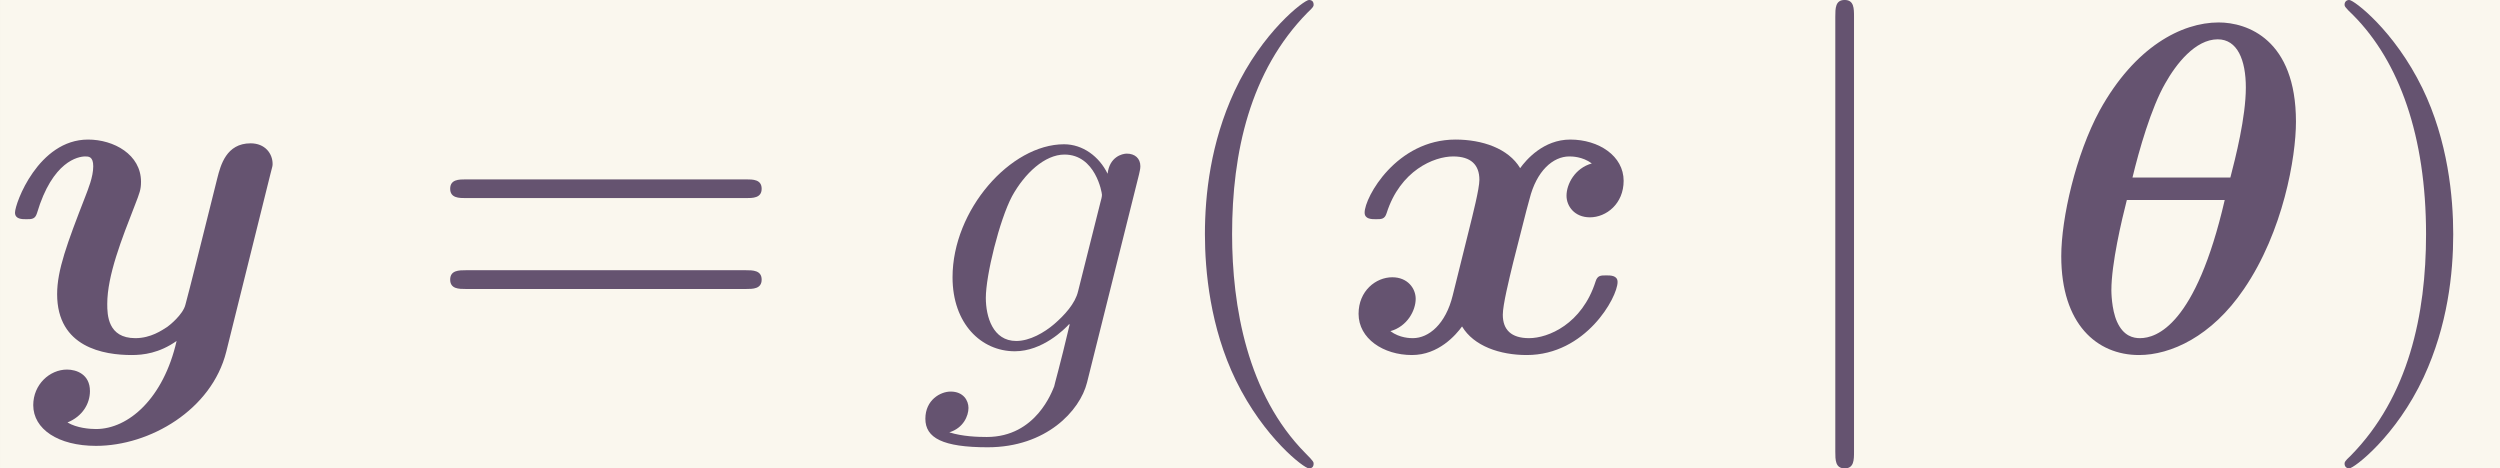 <?xml version='1.0' encoding='UTF-8'?>
<!-- This file was generated by dvisvgm 2.6.3 -->
<svg version='1.1' xmlns='http://www.w3.org/2000/svg' xmlns:xlink='http://www.w3.org/1999/xlink' width='86.78pt' height='16.259pt' viewBox='-23.723 16.112 86.78 16.259'>
<rect x="-23.723" y="16.112" width="86.78" height="16.259" fill="#333333" stroke="none"/>
<defs>
<path id='g1-106' d='M1.584 -7.113C1.584 -7.293 1.584 -7.472 1.385 -7.472S1.186 -7.293 1.186 -7.113V2.132C1.186 2.311 1.186 2.491 1.385 2.491S1.584 2.311 1.584 2.132V-7.113Z'/>
<path id='g2-103' d='M4.692 -3.756C4.702 -3.816 4.722 -3.866 4.722 -3.935C4.722 -4.105 4.603 -4.204 4.433 -4.204C4.334 -4.204 4.065 -4.134 4.025 -3.776C3.846 -4.144 3.497 -4.403 3.098 -4.403C1.963 -4.403 0.727 -3.009 0.727 -1.574C0.727 -0.588 1.335 0 2.052 0C2.64 0 3.108 -0.468 3.208 -0.578L3.218 -0.568C3.009 0.319 2.889 0.727 2.889 0.747C2.849 0.837 2.511 1.823 1.455 1.823C1.265 1.823 0.936 1.813 0.658 1.724C0.956 1.634 1.066 1.375 1.066 1.205C1.066 1.046 0.956 0.857 0.687 0.857C0.468 0.857 0.149 1.036 0.149 1.435C0.149 1.843 0.518 2.042 1.474 2.042C2.72 2.042 3.437 1.265 3.587 0.667L4.692 -3.756ZM3.397 -1.275C3.337 -1.016 3.108 -0.767 2.889 -0.578C2.68 -0.399 2.371 -0.219 2.082 -0.219C1.584 -0.219 1.435 -0.737 1.435 -1.136C1.435 -1.614 1.724 -2.79 1.993 -3.298C2.262 -3.786 2.69 -4.184 3.108 -4.184C3.766 -4.184 3.905 -3.377 3.905 -3.328S3.885 -3.218 3.875 -3.178L3.397 -1.275Z'/>
<path id='g0-18' d='M5.45 -4.882C5.45 -6.635 4.413 -6.994 3.806 -6.994C3.019 -6.994 2.022 -6.476 1.275 -5.121C0.767 -4.184 0.458 -2.829 0.458 -2.022C0.458 -0.578 1.215 0.08 2.112 0.08C2.78 0.08 3.656 -0.309 4.344 -1.325C5.181 -2.55 5.45 -4.134 5.45 -4.882ZM1.973 -3.696C2.112 -4.274 2.371 -5.181 2.67 -5.699C2.899 -6.107 3.308 -6.635 3.786 -6.635C4.204 -6.635 4.384 -6.197 4.384 -5.609C4.384 -4.981 4.164 -4.115 4.055 -3.696H1.973ZM3.935 -3.218C3.318 -0.548 2.481 -0.279 2.132 -0.279C1.993 -0.279 1.783 -0.319 1.644 -0.628C1.524 -0.897 1.524 -1.285 1.524 -1.295C1.524 -1.863 1.743 -2.79 1.853 -3.218H3.935Z'/>
<path id='g0-120' d='M5.34 -3.995C4.981 -3.895 4.802 -3.557 4.802 -3.308C4.802 -3.088 4.971 -2.849 5.3 -2.849C5.649 -2.849 6.017 -3.138 6.017 -3.626C6.017 -4.154 5.489 -4.503 4.882 -4.503C4.314 -4.503 3.945 -4.075 3.816 -3.895C3.567 -4.314 3.009 -4.503 2.441 -4.503C1.186 -4.503 0.508 -3.278 0.508 -2.949C0.508 -2.809 0.658 -2.809 0.747 -2.809C0.867 -2.809 0.936 -2.809 0.976 -2.939C1.265 -3.846 1.983 -4.144 2.391 -4.144C2.77 -4.144 2.949 -3.965 2.949 -3.646C2.949 -3.457 2.809 -2.909 2.72 -2.55L2.381 -1.186C2.232 -0.578 1.873 -0.279 1.534 -0.279C1.484 -0.279 1.255 -0.279 1.056 -0.428C1.415 -0.528 1.594 -0.867 1.594 -1.116C1.594 -1.335 1.425 -1.574 1.096 -1.574C0.747 -1.574 0.379 -1.285 0.379 -0.797C0.379 -0.269 0.907 0.08 1.514 0.08C2.082 0.08 2.451 -0.349 2.58 -0.528C2.829 -0.11 3.387 0.08 3.955 0.08C5.21 0.08 5.888 -1.146 5.888 -1.474C5.888 -1.614 5.738 -1.614 5.649 -1.614C5.529 -1.614 5.46 -1.614 5.42 -1.484C5.131 -0.578 4.413 -0.279 4.005 -0.279C3.626 -0.279 3.447 -0.458 3.447 -0.777C3.447 -0.986 3.577 -1.514 3.666 -1.883C3.736 -2.142 3.965 -3.078 4.015 -3.238C4.164 -3.836 4.513 -4.144 4.862 -4.144C4.912 -4.144 5.141 -4.144 5.34 -3.995Z'/>
<path id='g0-121' d='M5.748 -3.756C5.798 -3.935 5.798 -3.955 5.798 -3.985C5.798 -4.204 5.639 -4.423 5.33 -4.423C4.812 -4.423 4.692 -3.955 4.623 -3.686L4.364 -2.65C4.244 -2.172 4.055 -1.405 3.945 -0.996C3.895 -0.777 3.587 -0.538 3.557 -0.518C3.447 -0.448 3.208 -0.279 2.879 -0.279C2.291 -0.279 2.281 -0.777 2.281 -1.006C2.281 -1.614 2.59 -2.391 2.869 -3.108C2.969 -3.367 2.999 -3.437 2.999 -3.606C2.999 -4.184 2.421 -4.503 1.873 -4.503C0.817 -4.503 0.319 -3.148 0.319 -2.949C0.319 -2.809 0.468 -2.809 0.558 -2.809C0.677 -2.809 0.747 -2.809 0.787 -2.939C1.116 -4.045 1.664 -4.144 1.813 -4.144C1.883 -4.144 1.983 -4.144 1.983 -3.935C1.983 -3.706 1.873 -3.447 1.813 -3.288C1.425 -2.291 1.215 -1.724 1.215 -1.215C1.215 -0.08 2.212 0.08 2.8 0.08C3.049 0.08 3.387 0.04 3.756 -0.219C3.477 1.006 2.73 1.654 2.042 1.654C1.913 1.654 1.634 1.634 1.435 1.514C1.753 1.385 1.913 1.116 1.913 0.847C1.913 0.488 1.624 0.389 1.425 0.389C1.056 0.389 0.707 0.707 0.707 1.146C0.707 1.654 1.235 2.012 2.042 2.012C3.188 2.012 4.503 1.245 4.812 0.01L5.748 -3.756Z'/>
<path id='g3-40' d='M3.298 2.391C3.298 2.361 3.298 2.341 3.128 2.172C1.883 0.917 1.564 -0.966 1.564 -2.491C1.564 -4.224 1.943 -5.958 3.168 -7.203C3.298 -7.323 3.298 -7.342 3.298 -7.372C3.298 -7.442 3.258 -7.472 3.198 -7.472C3.098 -7.472 2.202 -6.795 1.614 -5.529C1.106 -4.433 0.986 -3.328 0.986 -2.491C0.986 -1.714 1.096 -0.508 1.644 0.618C2.242 1.843 3.098 2.491 3.198 2.491C3.258 2.491 3.298 2.461 3.298 2.391Z'/>
<path id='g3-41' d='M2.879 -2.491C2.879 -3.268 2.77 -4.473 2.222 -5.599C1.624 -6.824 0.767 -7.472 0.667 -7.472C0.608 -7.472 0.568 -7.432 0.568 -7.372C0.568 -7.342 0.568 -7.323 0.757 -7.143C1.733 -6.157 2.301 -4.573 2.301 -2.491C2.301 -0.787 1.933 0.966 0.697 2.222C0.568 2.341 0.568 2.361 0.568 2.391C0.568 2.451 0.608 2.491 0.667 2.491C0.767 2.491 1.664 1.813 2.252 0.548C2.76 -0.548 2.879 -1.654 2.879 -2.491Z'/>
<path id='g3-61' d='M6.844 -3.258C6.994 -3.258 7.183 -3.258 7.183 -3.457S6.994 -3.656 6.854 -3.656H0.887C0.747 -3.656 0.558 -3.656 0.558 -3.457S0.747 -3.258 0.897 -3.258H6.844ZM6.854 -1.325C6.994 -1.325 7.183 -1.325 7.183 -1.524S6.994 -1.724 6.844 -1.724H0.897C0.747 -1.724 0.558 -1.724 0.558 -1.524S0.747 -1.325 0.887 -1.325H6.854Z'/>
</defs>
<g id='page1' transform='matrix(1.632 0 0 1.632 0 0)'>
<rect x='-14.536' y='9.872' width='53.174' height='9.963' fill='#faf7ee'/>
<g fill='#655370'>
<use x='-14.536' y='17.344' xlink:href='#g0-121'/>
<use x='-5.519' y='17.344' xlink:href='#g3-61'/>
<use x='4.997' y='17.344' xlink:href='#g2-103'/>
<use x='10.106' y='17.344' xlink:href='#g3-40'/>
<use x='13.981' y='17.344' xlink:href='#g0-120'/>
<use x='23.314' y='17.344' xlink:href='#g1-106'/>
<use x='28.848' y='17.344' xlink:href='#g0-18'/>
<use x='34.764' y='17.344' xlink:href='#g3-41'/>
</g>
</g>
</svg>